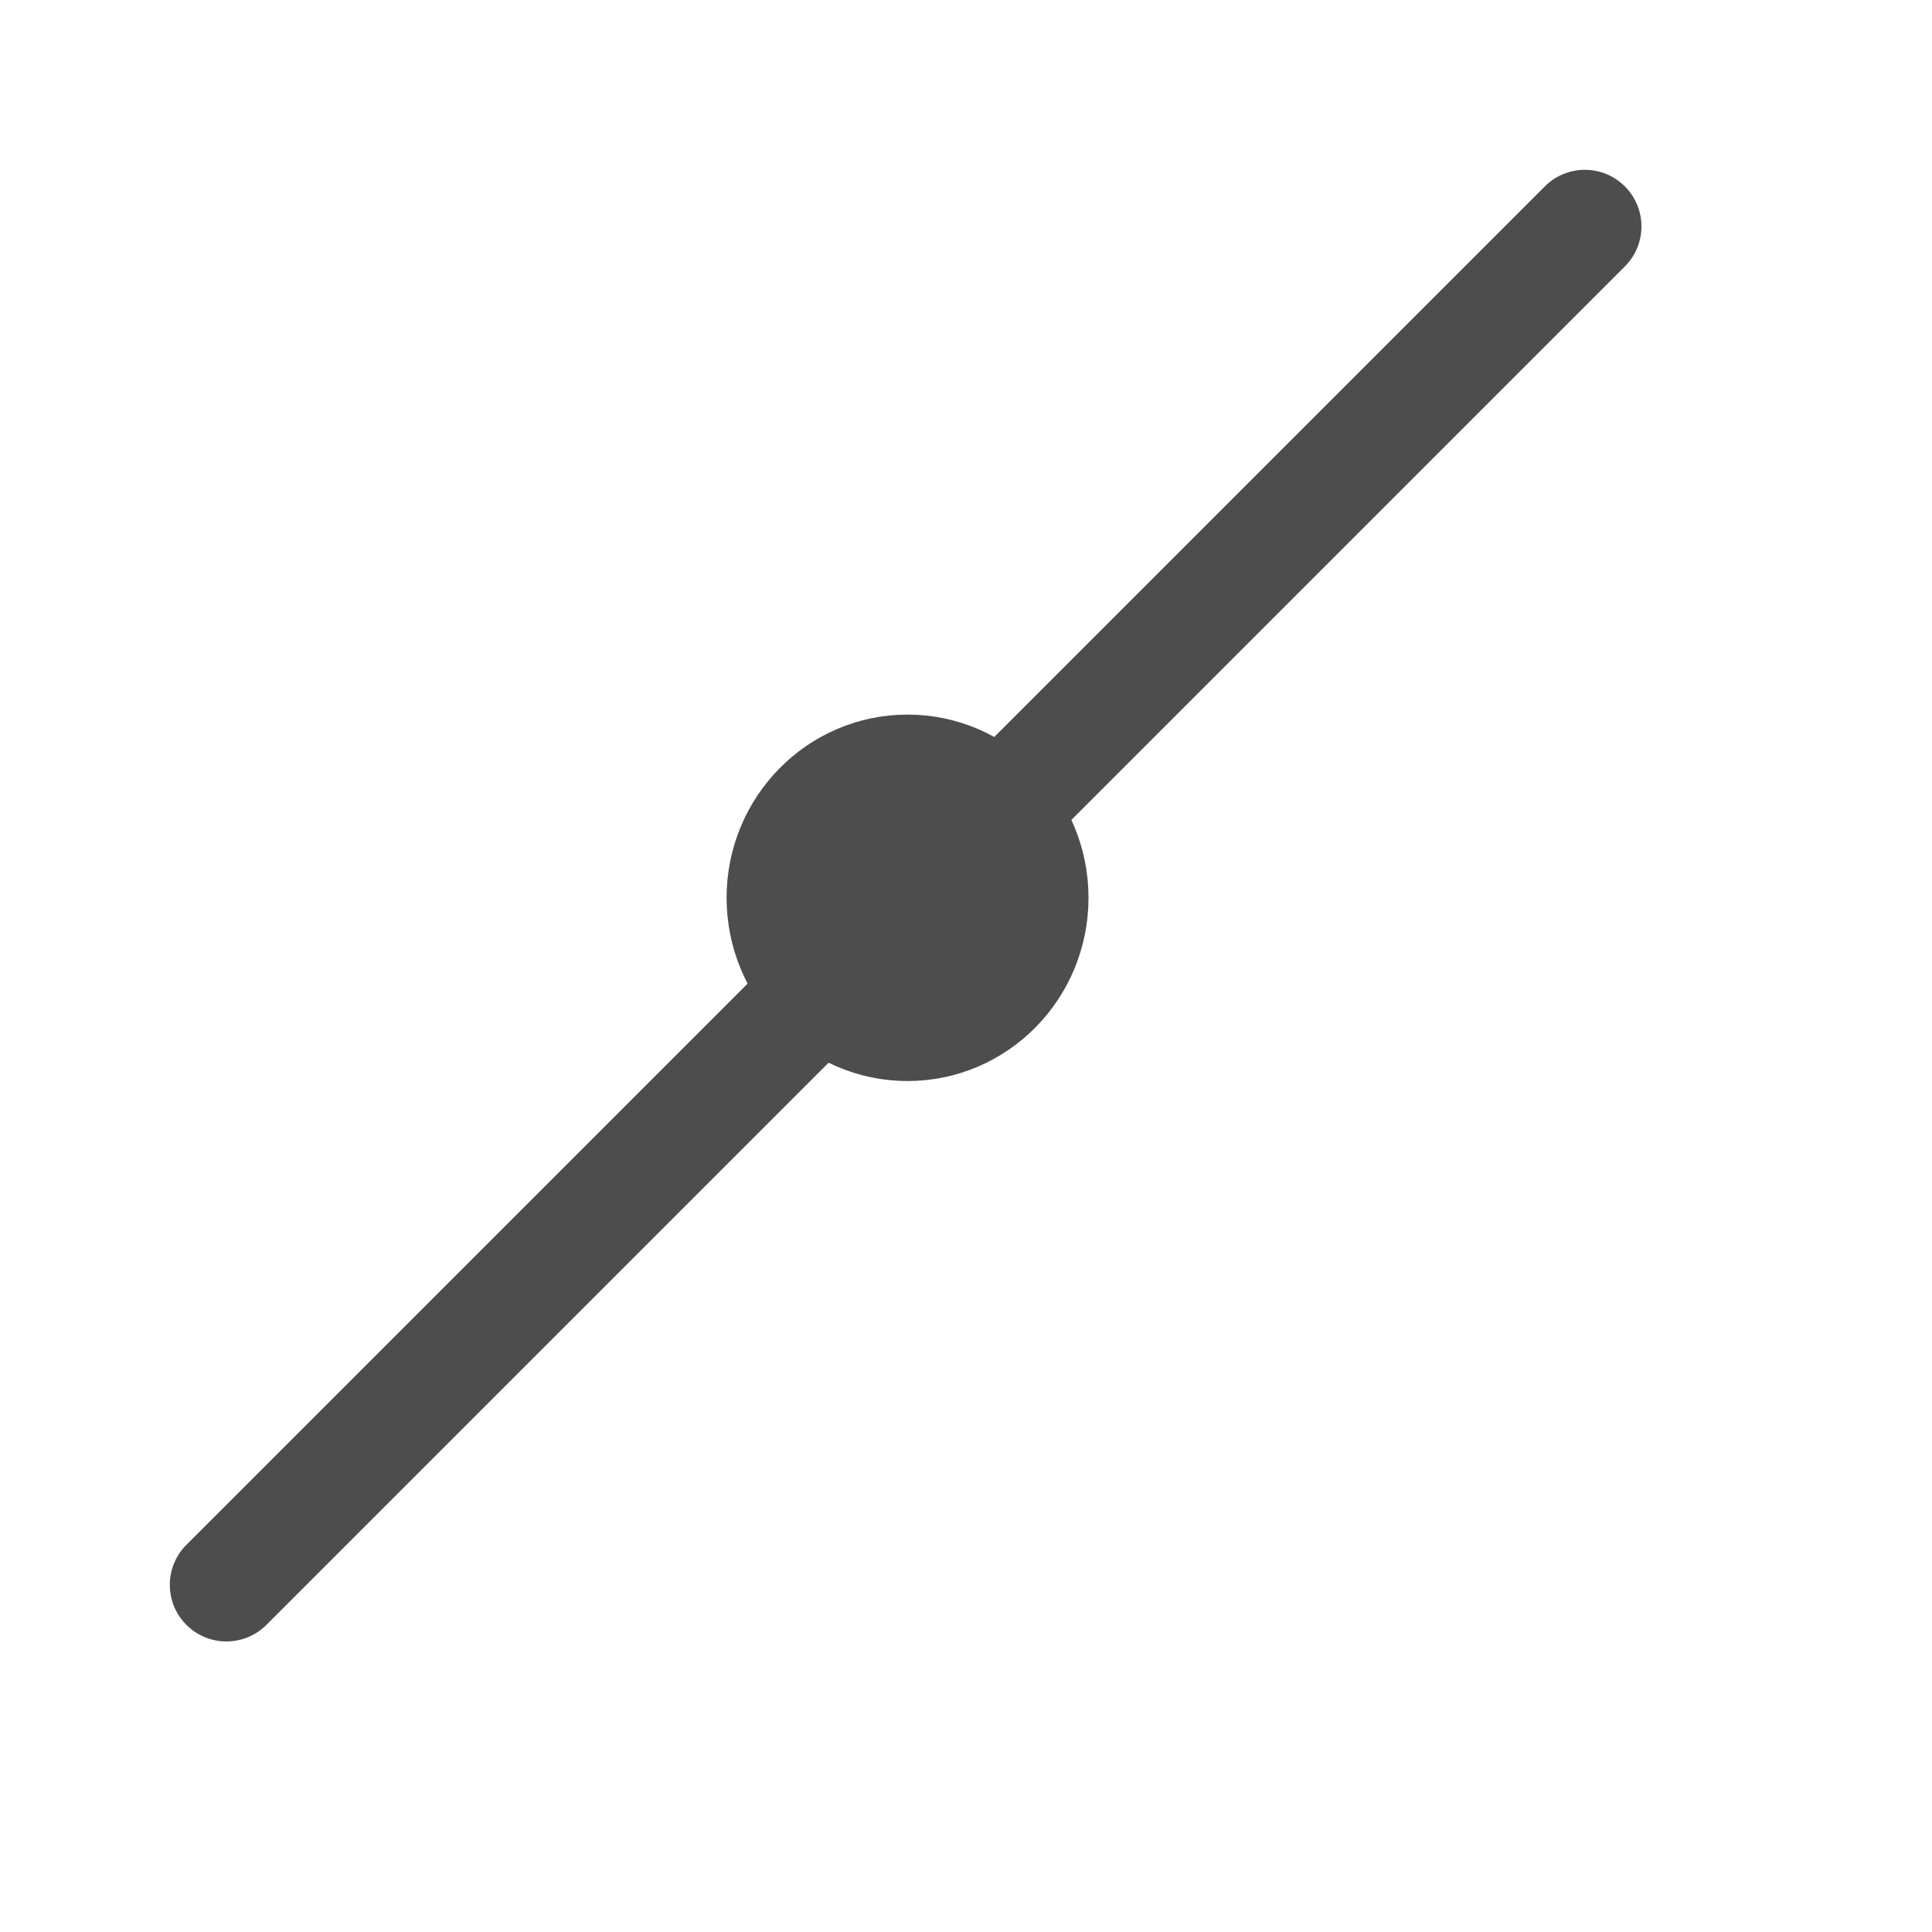 <?xml version="1.0" encoding="UTF-8" standalone="no"?>
<!-- Created using Karbon, part of Calligra: http://www.calligra.org/karbon -->

<svg
   xmlns:dc="http://purl.org/dc/elements/1.1/"
   xmlns:cc="http://creativecommons.org/ns#"
   xmlns:rdf="http://www.w3.org/1999/02/22-rdf-syntax-ns#"
   xmlns:svg="http://www.w3.org/2000/svg"
   xmlns="http://www.w3.org/2000/svg"
   xmlns:sodipodi="http://sodipodi.sourceforge.net/DTD/sodipodi-0.dtd"
   xmlns:inkscape="http://www.inkscape.org/namespaces/inkscape"
   width="12.8pt"
   height="12.8pt"
   id="svg3394"
   version="1.1"
   inkscape:version="0.91 r13725"
   sodipodi:docname="snap-mid-point.svg">
  <sodipodi:namedview
     pagecolor="#ffffff"
     bordercolor="#666666"
     borderopacity="1"
     objecttolerance="10"
     gridtolerance="10"
     guidetolerance="10"
     inkscape:pageopacity="0"
     inkscape:pageshadow="2"
     inkscape:window-width="1920"
     inkscape:window-height="1007"
     id="namedview3400"
     showgrid="true"
     inkscape:zoom="20.85965"
     inkscape:cx="3.2906113"
     inkscape:cy="9.1761469"
     inkscape:window-x="0"
     inkscape:window-y="0"
     inkscape:window-maximized="1"
     inkscape:current-layer="svg3394">
    <inkscape:grid
       type="xygrid"
       id="grid3404"
       dotted="false" />
  </sodipodi:namedview>
  <defs
     id="defs3396" />
  <path
     style="fill:#4d4d4d;fill-rule:evenodd;stroke:#4d4d4d;stroke-width:1px;stroke-linecap:round;stroke-linejoin:miter;stroke-opacity:1;fill-opacity:1"
     d="M 2,14 14,2"
     id="path4289"
     inkscape:connector-curvature="0" />
  <ellipse
     style="fill:#4d4d4d;fill-opacity:1;stroke:#4d4d4d;stroke-width:0.719;stroke-linecap:round;stroke-opacity:1"
     id="path4291"
     cx="8.017"
     cy="7.931"
     rx="1.239"
     ry="1.259" />
</svg>
